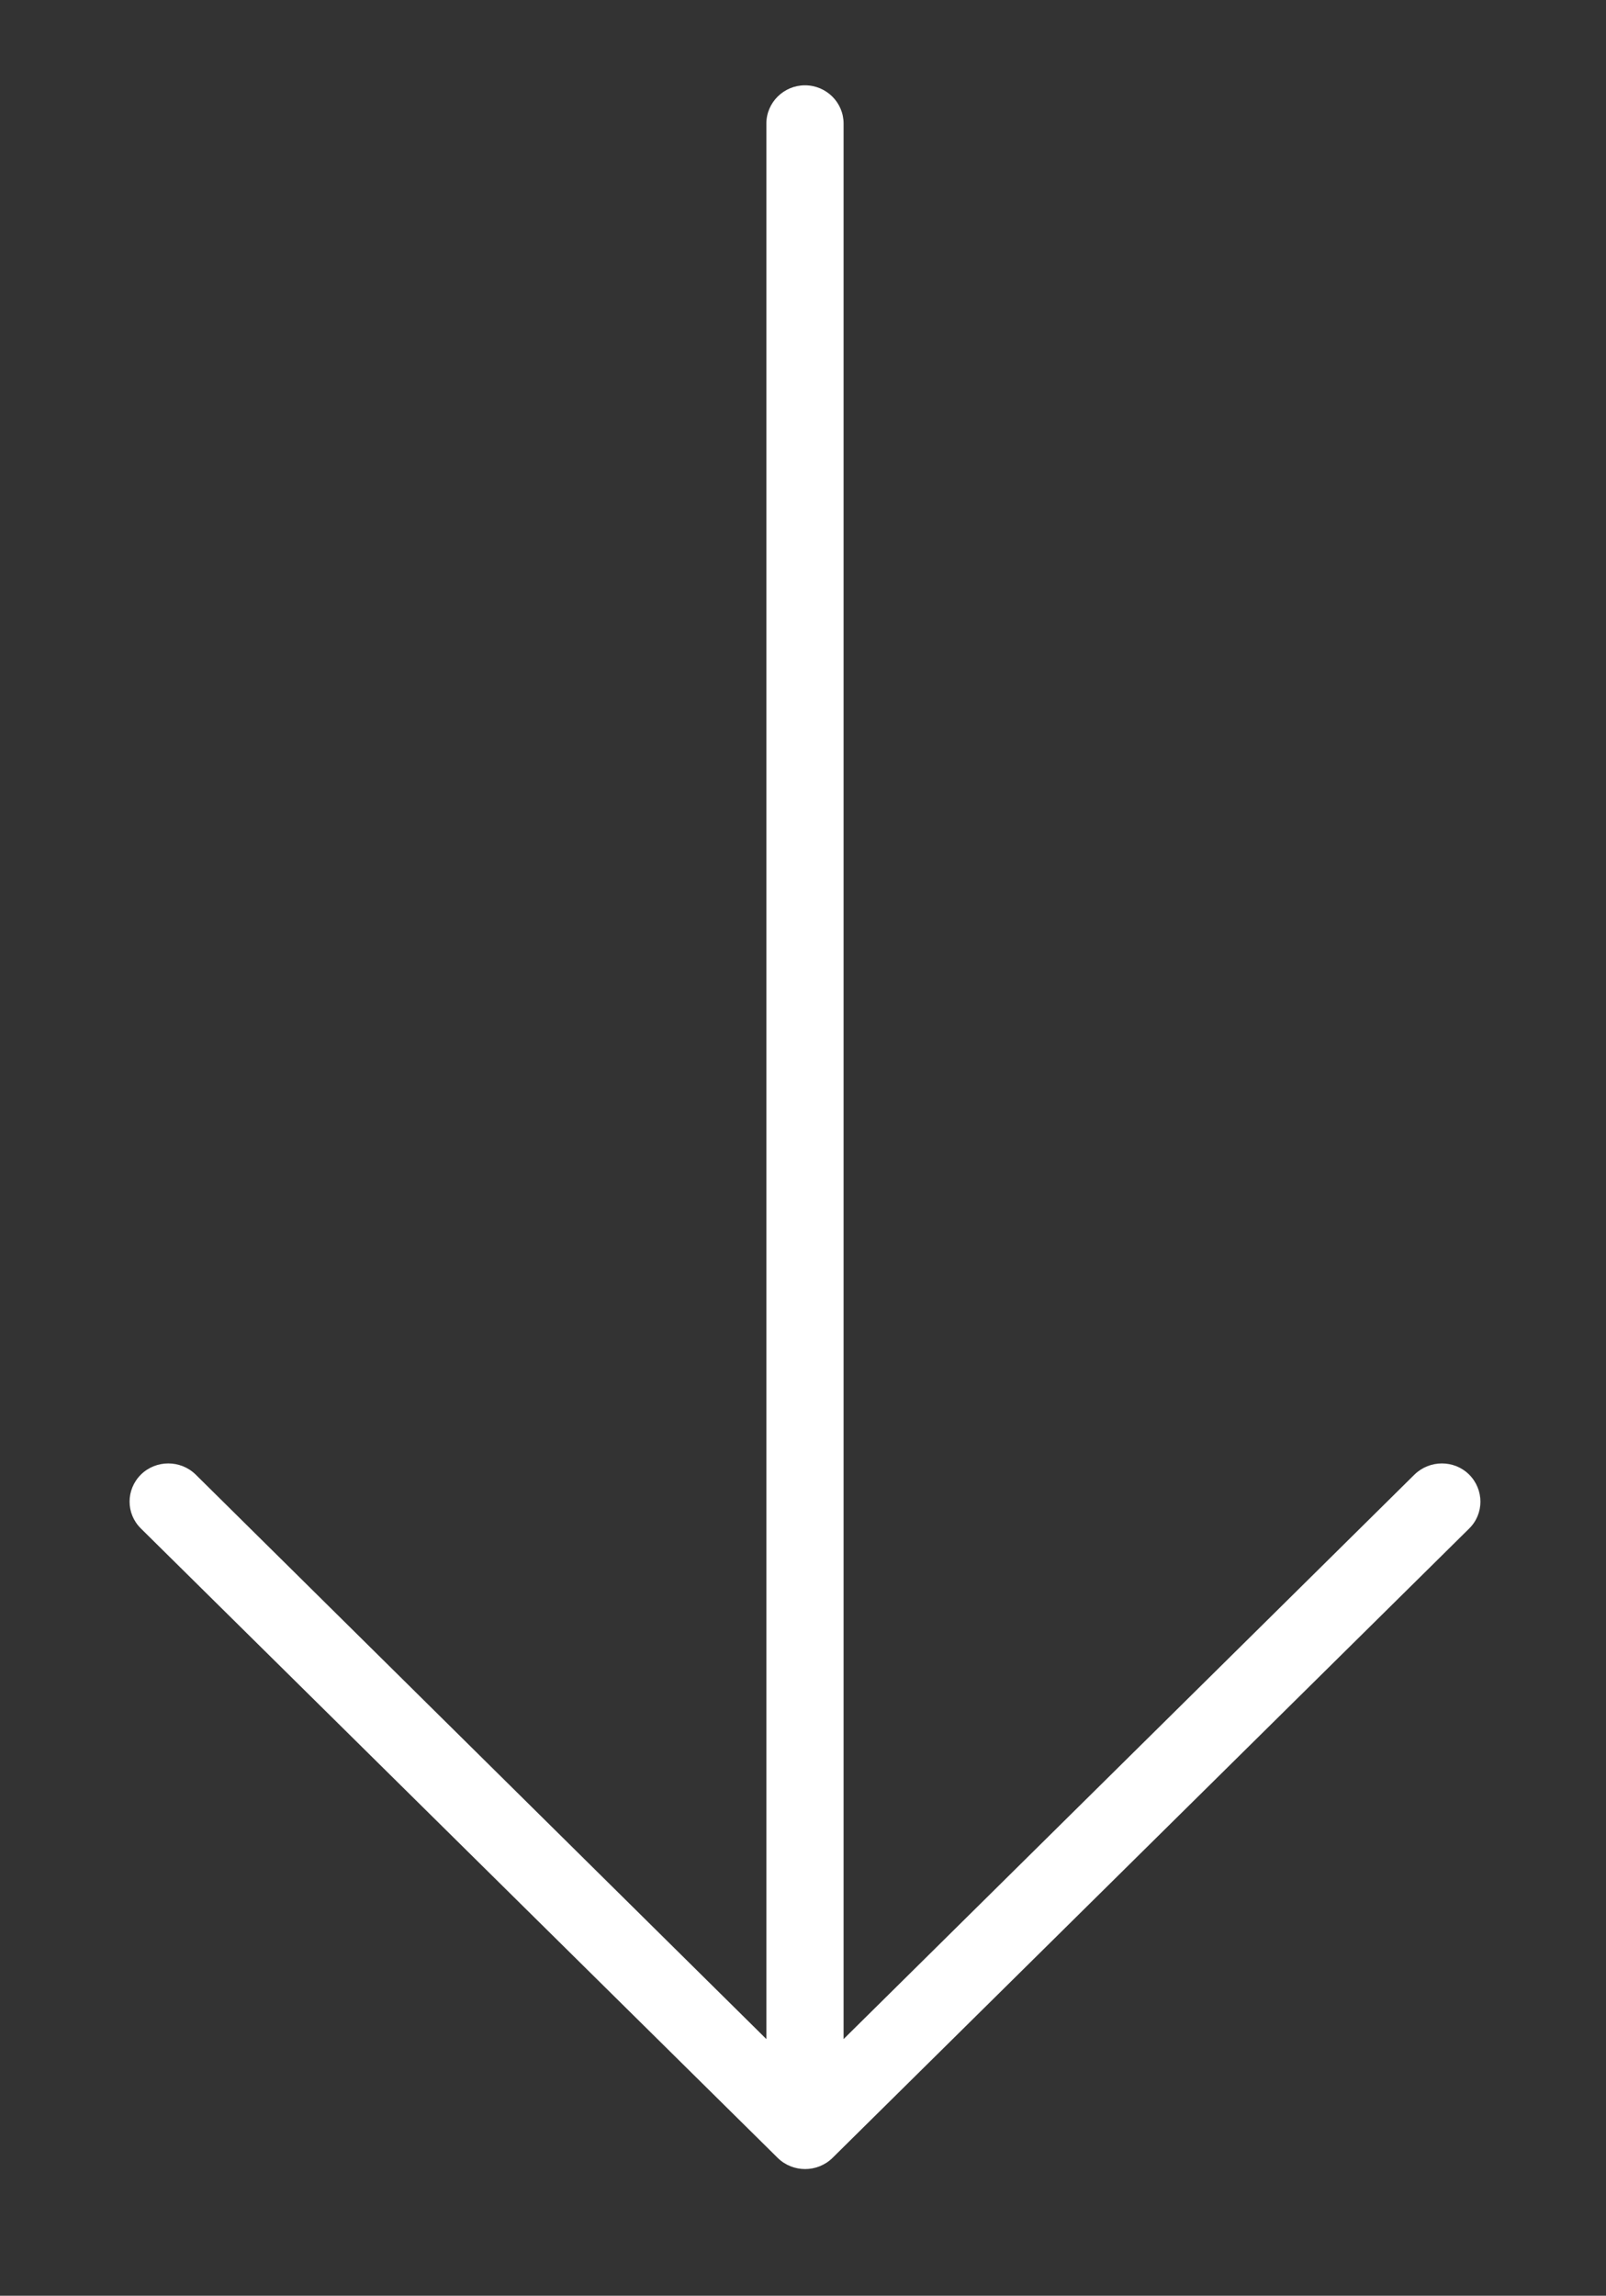 <?xml version="1.0" encoding="utf-8"?>
<!-- Generator: Adobe Illustrator 16.0.0, SVG Export Plug-In . SVG Version: 6.00 Build 0)  -->
<!DOCTYPE svg PUBLIC "-//W3C//DTD SVG 1.1//EN" "http://www.w3.org/Graphics/SVG/1.1/DTD/svg11.dtd">
<svg version="1.1" id="Layer_1" xmlns="http://www.w3.org/2000/svg" xmlns:xlink="http://www.w3.org/1999/xlink" x="0px" y="0px"
	 width="32.025px" height="45.752px" viewBox="0 0 32.025 45.752" enable-background="new 0 0 32.025 45.752" xml:space="preserve">
<rect x="0" y="0" width="32.025" height="45.752" fill="#333333" stroke="none"/>
<path fill="#FFFFFF" d="M29.295,29.386c-0.3-0.295-0.783-0.295-1.088,0L16.822,40.637V2.463c0-0.42-0.344-0.763-0.771-0.763
	c-0.42,0-0.769,0.341-0.769,0.763v38.174L3.901,29.386c-0.303-0.295-0.788-0.295-1.09,0c-0.303,0.301-0.303,0.78,0,1.077
	L15.51,43.007c0.301,0.294,0.788,0.294,1.089,0l12.697-12.544C29.596,30.169,29.596,29.687,29.295,29.386z"/>
</svg>
